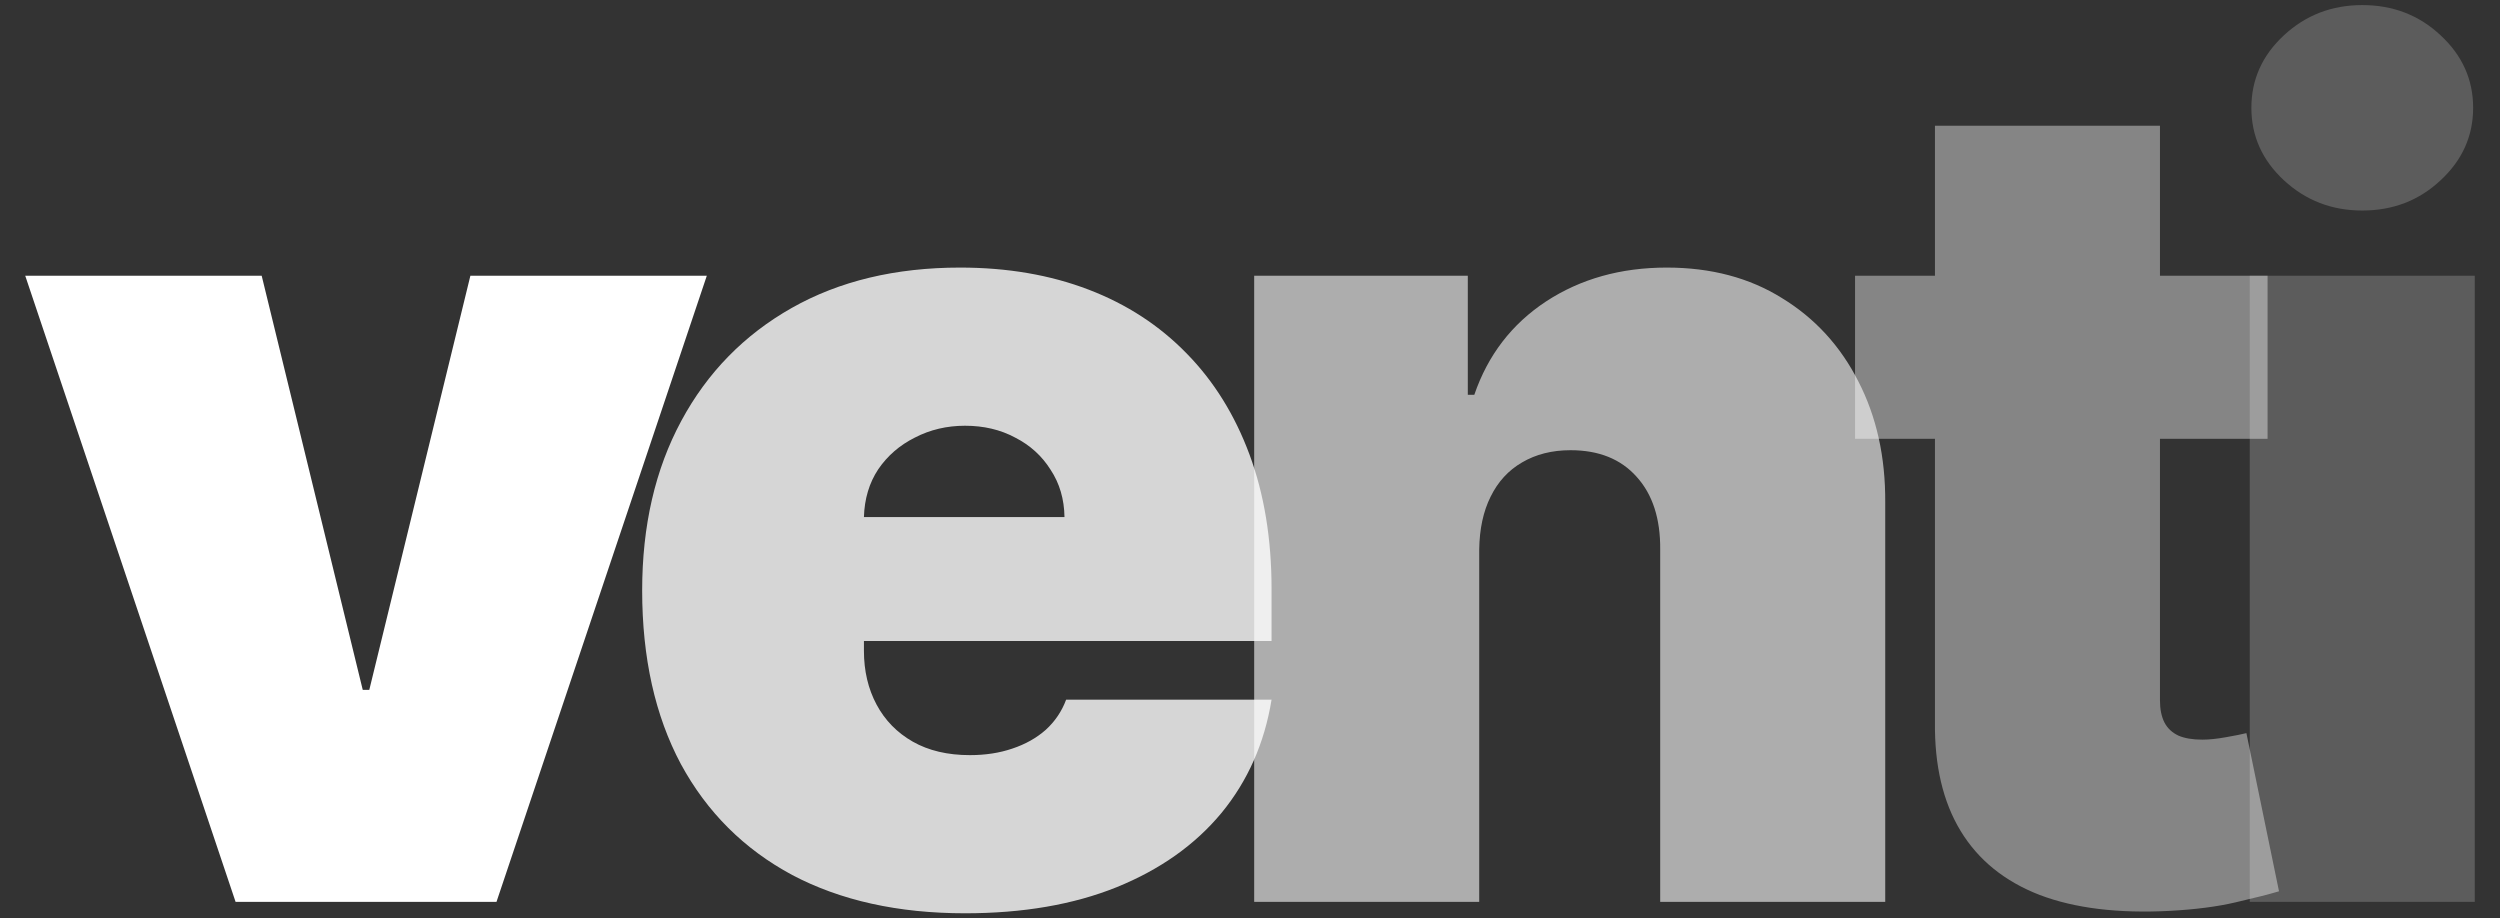 <?xml version="1.0" encoding="UTF-8" standalone="no"?><svg width="98" height="36" viewBox="0 0 98 36" fill="none" xmlns="http://www.w3.org/2000/svg">
<rect x="0" y="0" width="98" height="36" fill="#333333" stroke="none"/>
<path d="M27.707 10.809L19.462 35.354H9.235L0.989 10.809H10.258L14.22 27.044H14.476L18.439 10.809H27.707Z" fill="white"/>
<path d="M37.829 35.801C35.208 35.801 32.95 35.3 31.053 34.299C29.168 33.287 27.713 31.838 26.691 29.953C25.679 28.056 25.173 25.787 25.173 23.145C25.173 20.61 25.684 18.394 26.707 16.498C27.729 14.601 29.173 13.126 31.037 12.071C32.901 11.017 35.101 10.489 37.637 10.489C39.49 10.489 41.168 10.777 42.67 11.352C44.173 11.927 45.456 12.764 46.522 13.861C47.587 14.948 48.407 16.269 48.983 17.824C49.558 19.379 49.845 21.132 49.845 23.081V25.127H27.921V20.269H41.728C41.717 19.566 41.536 18.948 41.184 18.415C40.843 17.872 40.38 17.451 39.794 17.153C39.219 16.844 38.564 16.689 37.829 16.689C37.115 16.689 36.46 16.844 35.863 17.153C35.267 17.451 34.787 17.867 34.425 18.399C34.073 18.932 33.887 19.555 33.866 20.269V25.51C33.866 26.299 34.031 27.002 34.361 27.619C34.691 28.237 35.165 28.722 35.783 29.074C36.401 29.425 37.147 29.601 38.02 29.601C38.628 29.601 39.182 29.516 39.682 29.345C40.194 29.175 40.63 28.93 40.993 28.61C41.355 28.28 41.621 27.886 41.792 27.428H49.845C49.568 29.132 48.913 30.613 47.88 31.87C46.846 33.117 45.478 34.086 43.773 34.778C42.079 35.46 40.098 35.801 37.829 35.801Z" fill="white" fill-opacity="0.8"/>
<path d="M57.985 21.547V35.354H49.164V10.809H57.538V15.475H57.793C58.326 13.92 59.264 12.7 60.606 11.816C61.959 10.931 63.535 10.489 65.336 10.489C67.072 10.489 68.58 10.889 69.858 11.688C71.147 12.476 72.143 13.563 72.846 14.948C73.56 16.332 73.912 17.915 73.901 19.694V35.354H65.08V21.547C65.091 20.333 64.782 19.379 64.153 18.687C63.535 17.994 62.672 17.648 61.565 17.648C60.84 17.648 60.206 17.808 59.663 18.128C59.13 18.436 58.72 18.884 58.432 19.47C58.145 20.045 57.996 20.738 57.985 21.547Z" fill="white" fill-opacity="0.6"/>
<path d="M88.889 10.809V17.201H72.718V10.809H88.889ZM75.85 4.929H84.671V27.46C84.671 27.801 84.729 28.089 84.847 28.323C84.964 28.547 85.145 28.717 85.39 28.834C85.635 28.941 85.949 28.994 86.333 28.994C86.599 28.994 86.908 28.962 87.26 28.898C87.622 28.834 87.888 28.781 88.059 28.738L89.337 34.939C88.943 35.056 88.378 35.2 87.643 35.37C86.919 35.541 86.056 35.652 85.054 35.706C83.03 35.812 81.331 35.605 79.957 35.083C78.583 34.55 77.549 33.714 76.857 32.574C76.164 31.434 75.829 30.006 75.85 28.291V4.929Z" fill="white" fill-opacity="0.4"/>
<path d="M88.19 35.354V10.809H97.011V35.354H88.19ZM92.6 8.253C91.407 8.253 90.385 7.858 89.532 7.07C88.68 6.282 88.254 5.334 88.254 4.226C88.254 3.118 88.68 2.17 89.532 1.381C90.385 0.593 91.407 0.199 92.6 0.199C93.804 0.199 94.827 0.593 95.668 1.381C96.521 2.17 96.947 3.118 96.947 4.226C96.947 5.334 96.521 6.282 95.668 7.07C94.827 7.858 93.804 8.253 92.6 8.253Z" fill="white" fill-opacity="0.2"/>
</svg>
